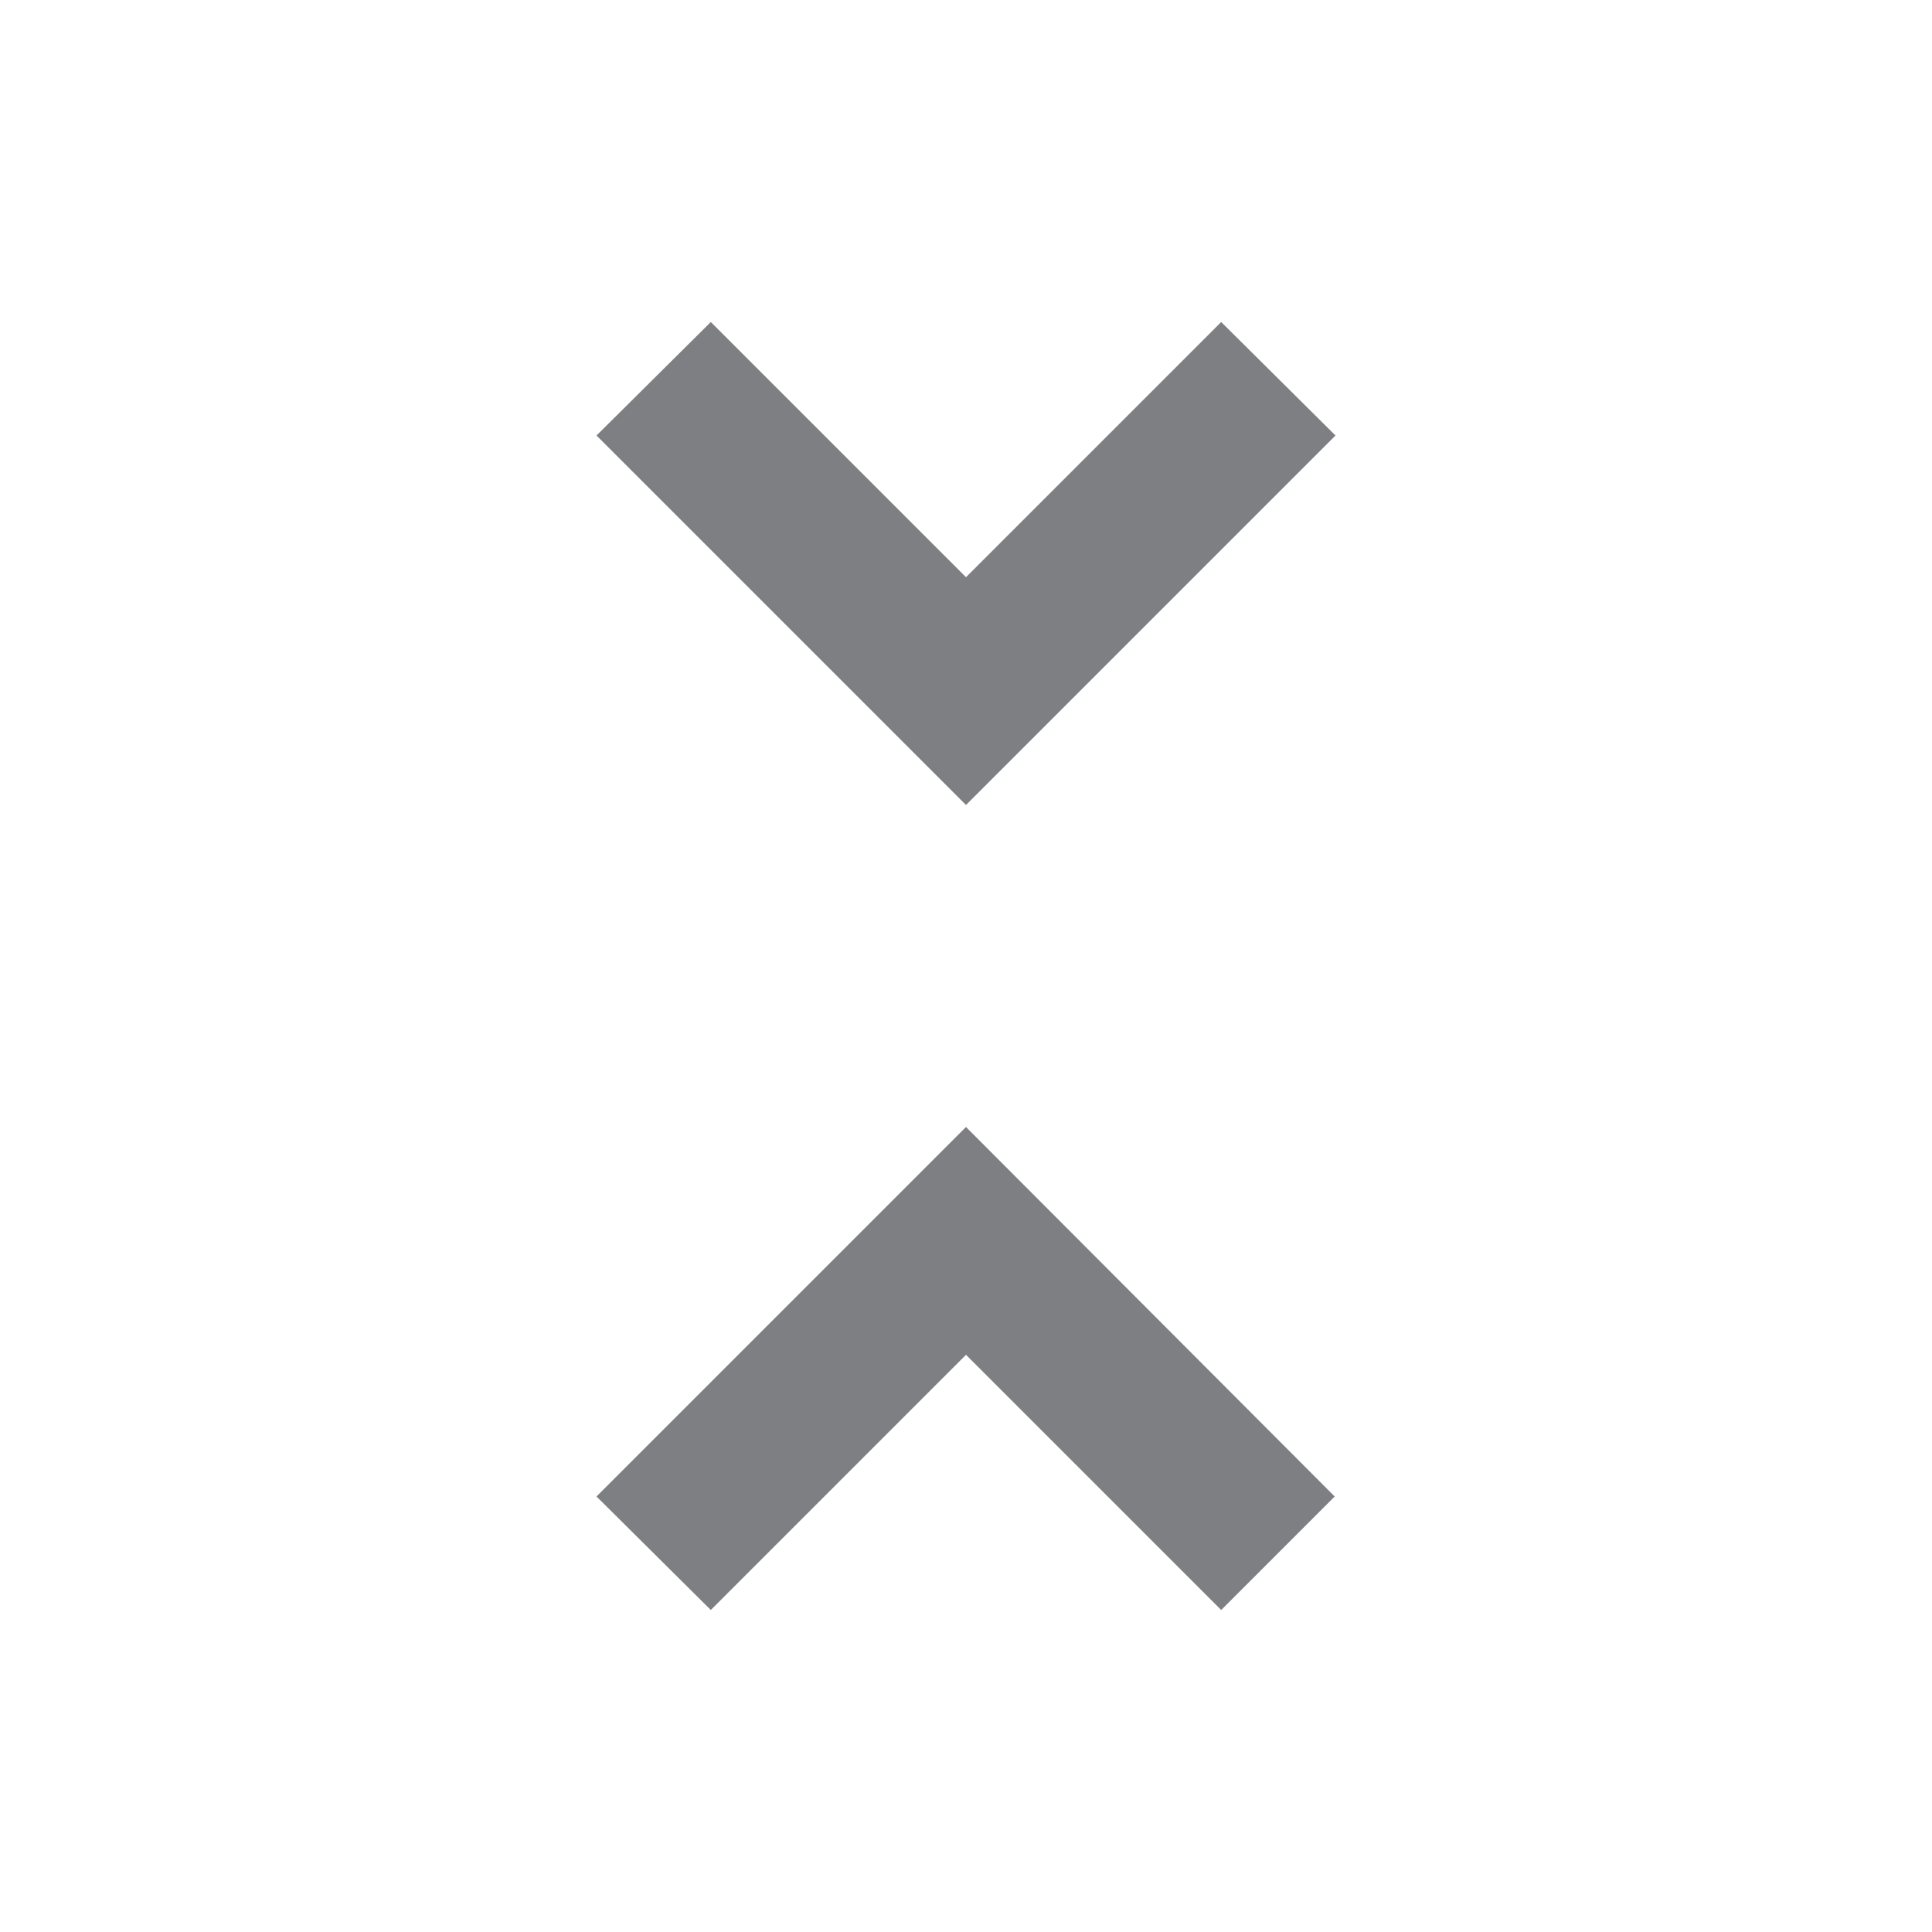 <svg width="24" height="24" viewBox="0 0 24 24" fill="none" xmlns="http://www.w3.org/2000/svg">
<path d="M7.41 18.59L8.83 20L12 16.83L15.17 20L16.58 18.59L12 14L7.41 18.59ZM16.59 5.41L15.17 4L12 7.17L8.83 4L7.41 5.41L12 10L16.59 5.41Z" fill="#7D7F82"/>
</svg>
